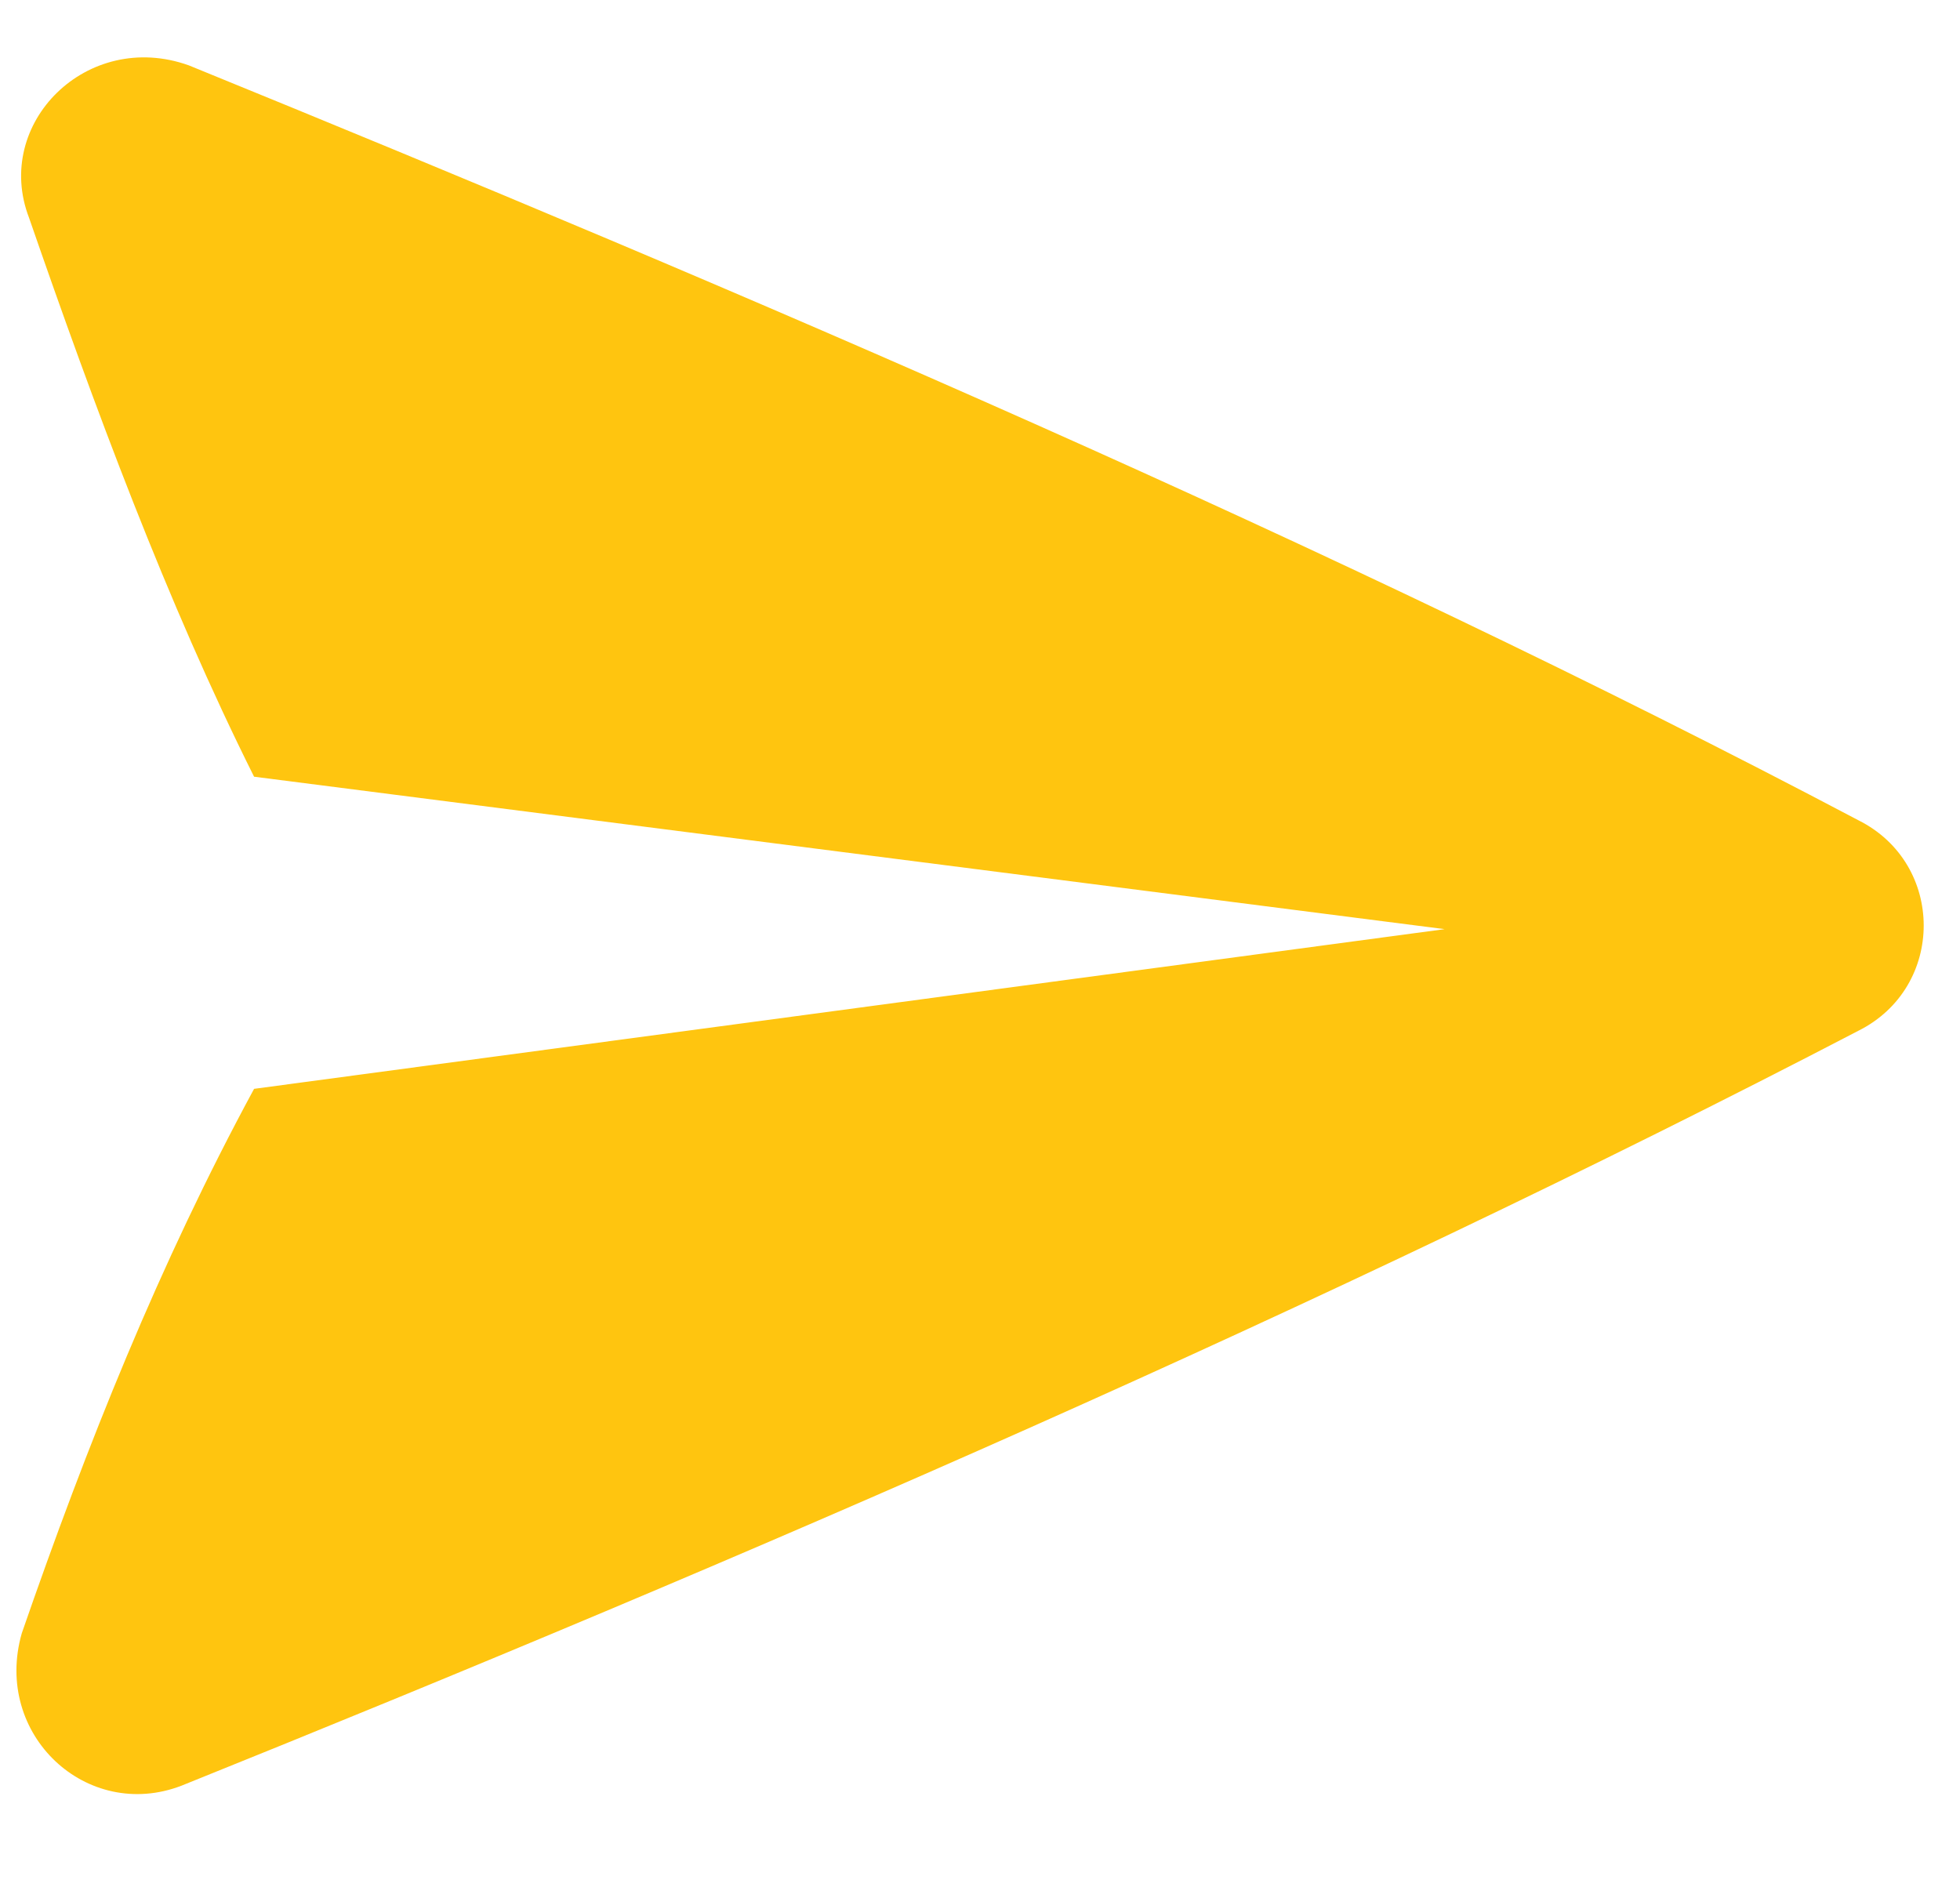 <svg xmlns="http://www.w3.org/2000/svg" viewBox="0 0 27 26"><path fill="#FFC50F" d="M19.9 12.8L3.5 10.7C2.3 8.3 1.3 5.6.4 3-.1 1.7 1.2.4 2.6.9c7.6 3.1 15.8 6.6 23 10.4 1.2.6 1.2 2.3 0 2.9-7.3 3.8-15.4 7.3-23.1 10.4-1.3.5-2.6-.7-2.2-2.1.9-2.6 1.9-5.1 3.2-7.5l16.4-2.2z"/></svg>
